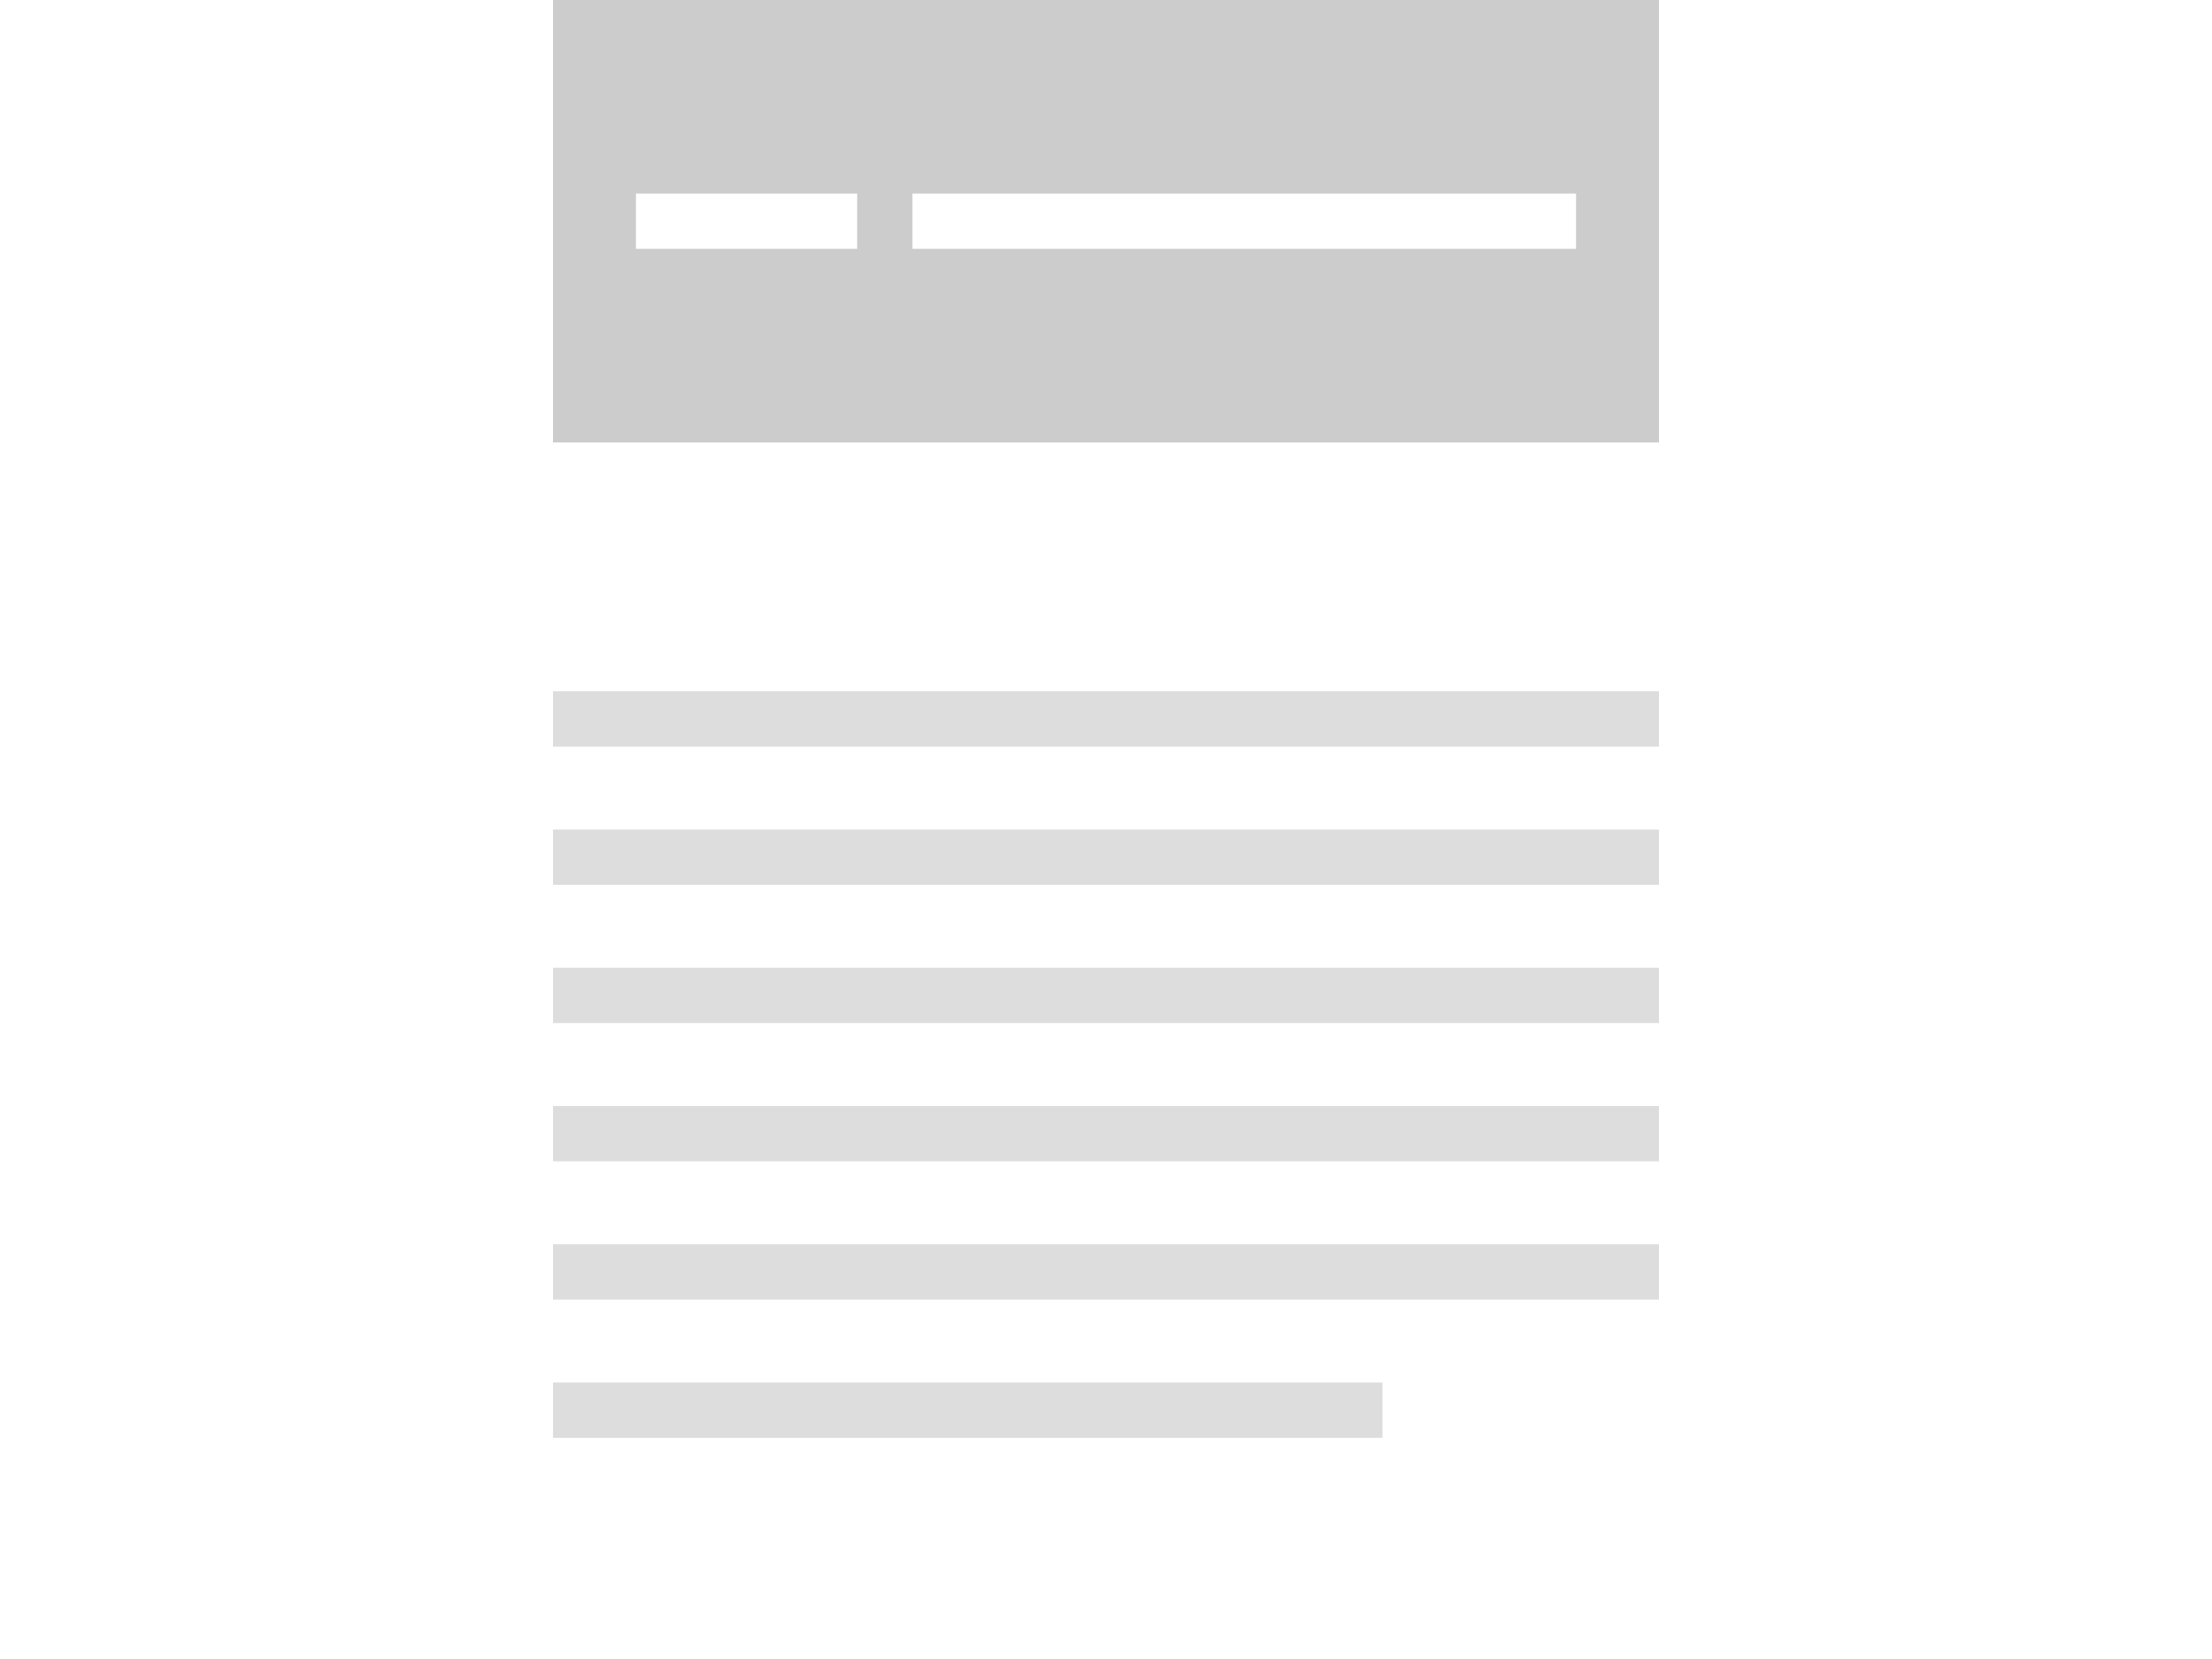<svg xmlns="http://www.w3.org/2000/svg" viewBox="0 0 80 60"><title>header-layout--contained</title><rect width="80" height="60" fill="#fff"/><rect x="20" width="40" height="16" fill="#ccc"/><rect x="23" y="7" width="8" height="2" fill="#fff"/><rect x="33" y="7" width="24" height="2" fill="#fff"/><rect x="20" y="25" width="40" height="2" fill="#ddd"/><rect x="20" y="30" width="40" height="2" fill="#ddd"/><rect x="20" y="35" width="40" height="2" fill="#ddd"/><rect x="20" y="40" width="40" height="2" fill="#ddd"/><rect x="20" y="45" width="40" height="2" fill="#ddd"/><rect x="20" y="50" width="30" height="2" fill="#ddd"/></svg>